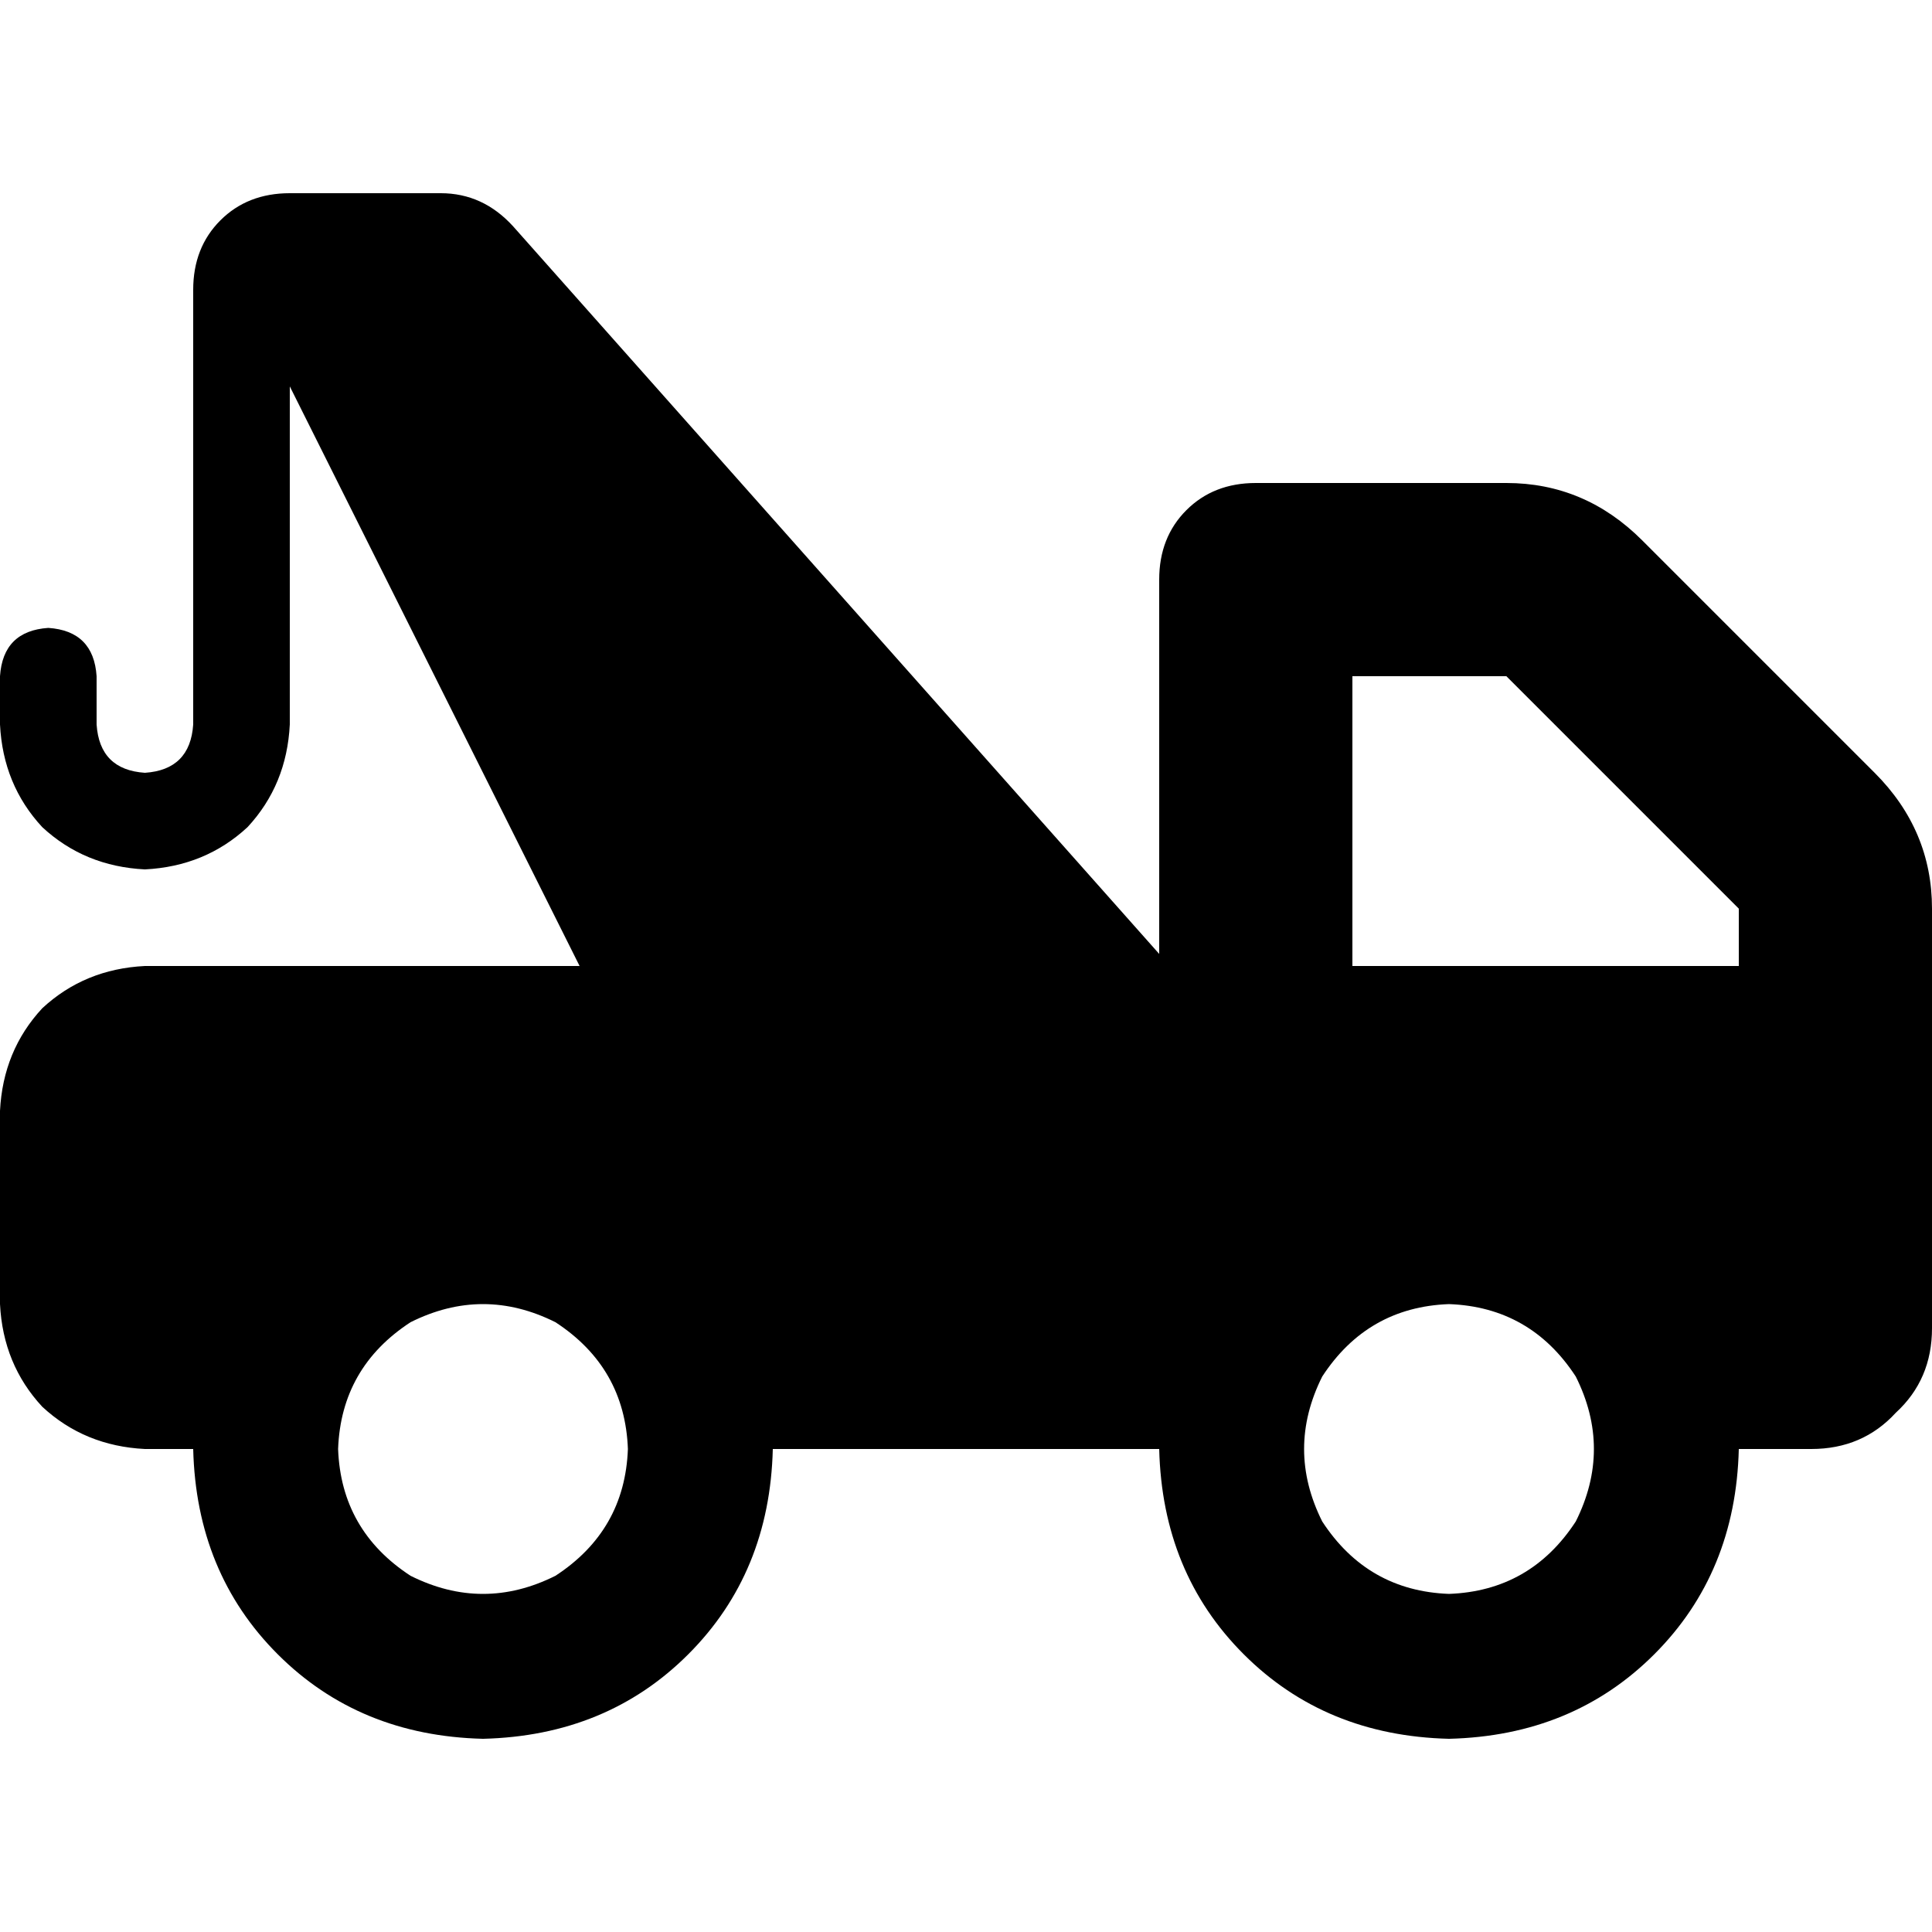 <svg xmlns="http://www.w3.org/2000/svg" viewBox="0 0 512 512">
  <path d="M 76.8 51.2 L 116.8 51.2 Q 128 51.2 136 60 L 307.2 252.8 L 307.2 153.6 Q 307.2 142.4 314.4 135.2 Q 321.6 128 332.8 128 L 399.2 128 Q 420 128 435.2 143.2 L 496.8 204.8 Q 512 220 512 240.8 L 512 256 L 512 281.6 L 512 352 Q 512 365.6 502.4 374.4 Q 493.6 384 480 384 L 460.8 384 Q 460 416.8 438.4 438.4 Q 416.8 460 384 460.8 Q 351.2 460 329.6 438.4 Q 308 416.8 307.2 384 L 204.8 384 Q 204 416.8 182.4 438.4 Q 160.8 460 128 460.8 Q 95.2 460 73.6 438.4 Q 52 416.8 51.2 384 L 38.4 384 Q 22.4 383.2 11.2 372.8 Q 0.8 361.6 0 345.6 L 0 294.4 Q 0.8 278.4 11.2 267.2 Q 22.4 256.8 38.4 256 L 153.6 256 L 76.8 102.4 L 76.8 192 Q 76 208 65.6 219.2 Q 54.4 229.6 38.4 230.4 Q 22.4 229.6 11.2 219.2 Q 0.8 208 0 192 L 0 179.2 Q 0.8 167.2 12.8 166.4 Q 24.8 167.2 25.6 179.2 L 25.6 192 Q 26.4 204 38.4 204.8 Q 50.4 204 51.2 192 L 51.2 76.8 Q 51.2 65.6 58.4 58.4 Q 65.6 51.2 76.8 51.2 L 76.8 51.2 Z M 460.8 256 L 460.8 240.8 L 399.2 179.2 L 358.4 179.2 L 358.4 256 L 460.8 256 L 460.8 256 Z M 166.4 384 Q 165.6 362.4 147.2 350.4 Q 128 340.8 108.8 350.4 Q 90.4 362.4 89.6 384 Q 90.4 405.6 108.8 417.6 Q 128 427.2 147.2 417.6 Q 165.6 405.6 166.4 384 L 166.4 384 Z M 384 422.4 Q 405.6 421.6 417.6 403.2 Q 427.2 384 417.6 364.8 Q 405.6 346.4 384 345.6 Q 362.4 346.4 350.4 364.8 Q 340.8 384 350.4 403.2 Q 362.4 421.6 384 422.4 L 384 422.4 Z" />
</svg>